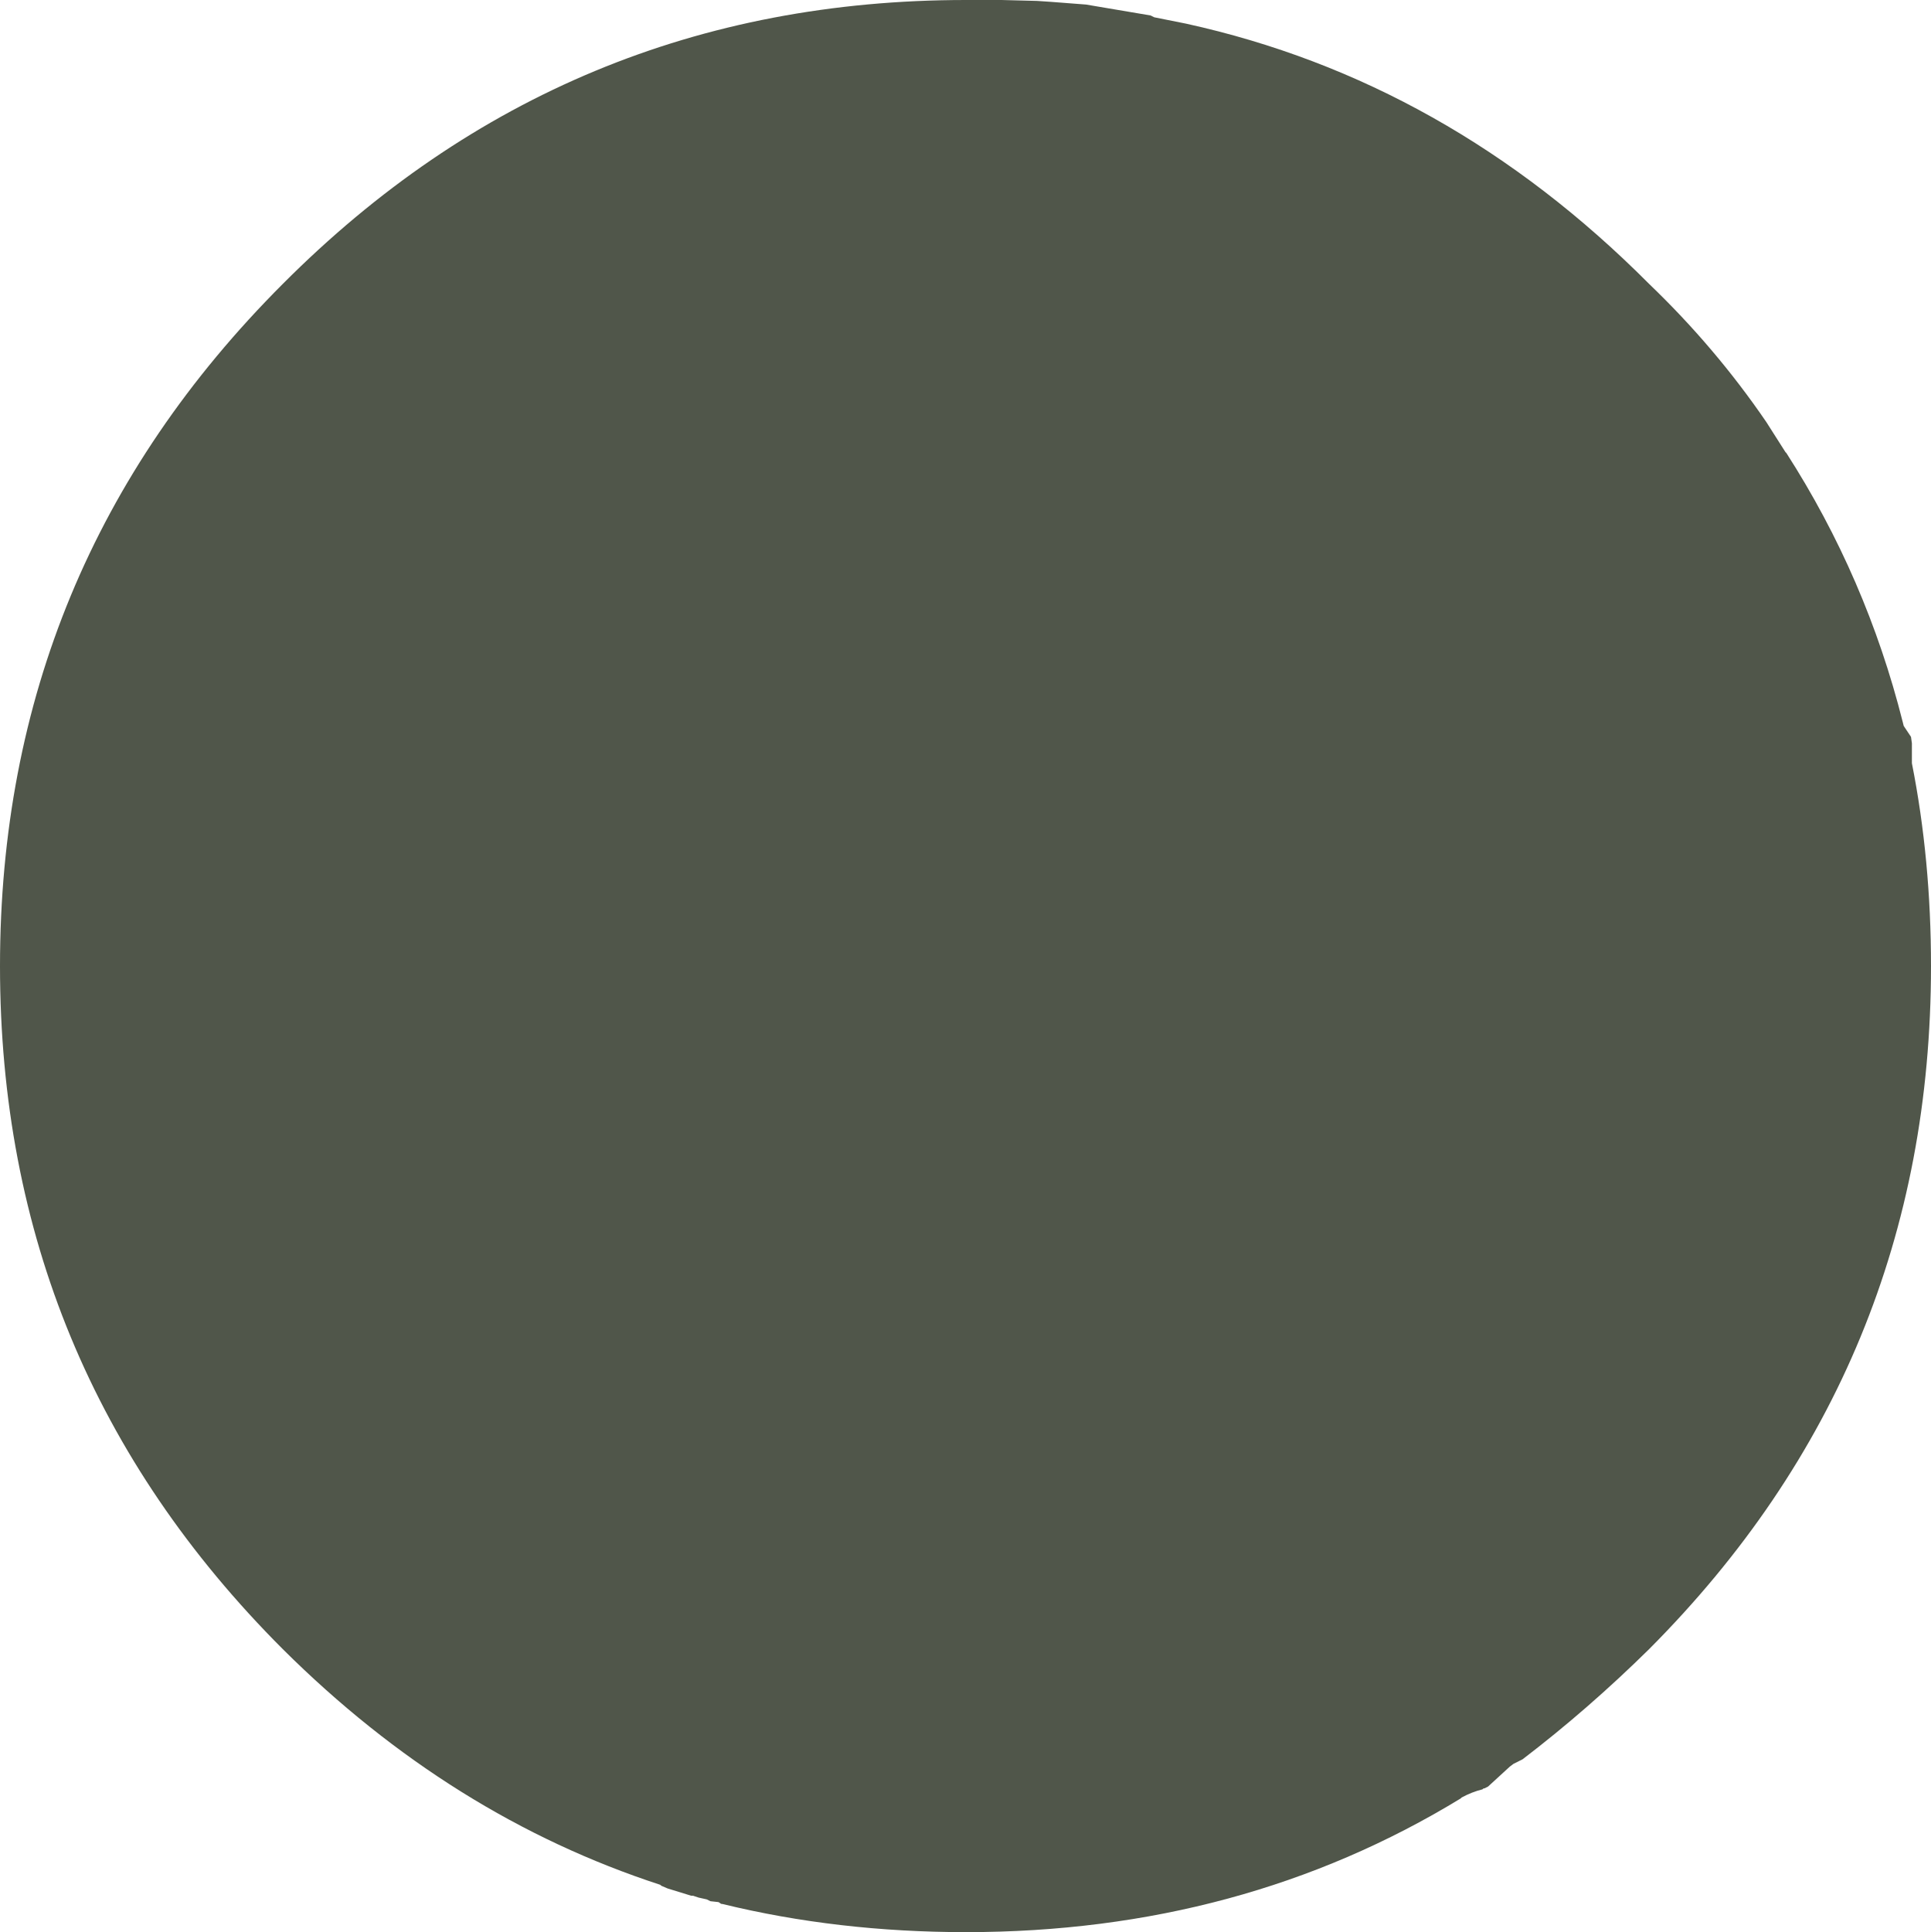 <?xml version="1.0" encoding="UTF-8" standalone="no"?>
<svg xmlns:ffdec="https://www.free-decompiler.com/flash" xmlns:xlink="http://www.w3.org/1999/xlink" ffdec:objectType="frame" height="106.2px" width="106.15px" xmlns="http://www.w3.org/2000/svg">
  <g transform="matrix(1.0, 0.0, 0.0, 1.0, 0.0, 0.0)">
    <use ffdec:characterId="2072" height="106.2" transform="matrix(1.0, 0.0, 0.0, 1.0, 0.0, 0.0)" width="106.15" xlink:href="#shape0"/>
  </g>
  <defs>
    <g id="shape0" transform="matrix(1.0, 0.0, 0.0, 1.0, 0.0, 0.0)">
      <path d="M97.1 23.2 L98.15 24.85 98.2 24.9 Q102.6 31.75 104.6 39.7 L104.65 39.9 105.05 40.5 105.1 40.85 105.1 41.85 105.1 41.95 Q106.15 47.25 106.15 53.1 106.15 75.1 90.65 90.65 87.3 93.95 83.7 96.7 L83.4 96.85 83.2 96.95 83.0 97.1 81.8 98.2 81.6 98.3 81.55 98.3 81.5 98.35 Q80.9 98.5 80.35 98.8 L80.3 98.85 Q68.25 106.2 53.1 106.2 46.05 106.2 39.7 104.65 L39.65 104.65 39.5 104.55 39.05 104.5 38.85 104.4 38.4 104.3 38.1 104.2 38.0 104.2 36.7 103.8 36.35 103.65 36.3 103.6 Q24.8 99.85 15.55 90.65 0.0 75.1 0.0 53.1 0.0 31.15 15.55 15.6 31.1 0.0 53.1 0.0 L53.35 0.0 53.5 0.0 55.05 0.0 57.0 0.05 57.75 0.1 59.7 0.25 63.25 0.85 63.45 0.95 65.2 1.3 Q79.55 4.45 90.65 15.6 94.3 19.1 97.1 23.2" fill="#50564a" fill-rule="evenodd" stroke="none"/>
    </g>
  </defs>
</svg>
